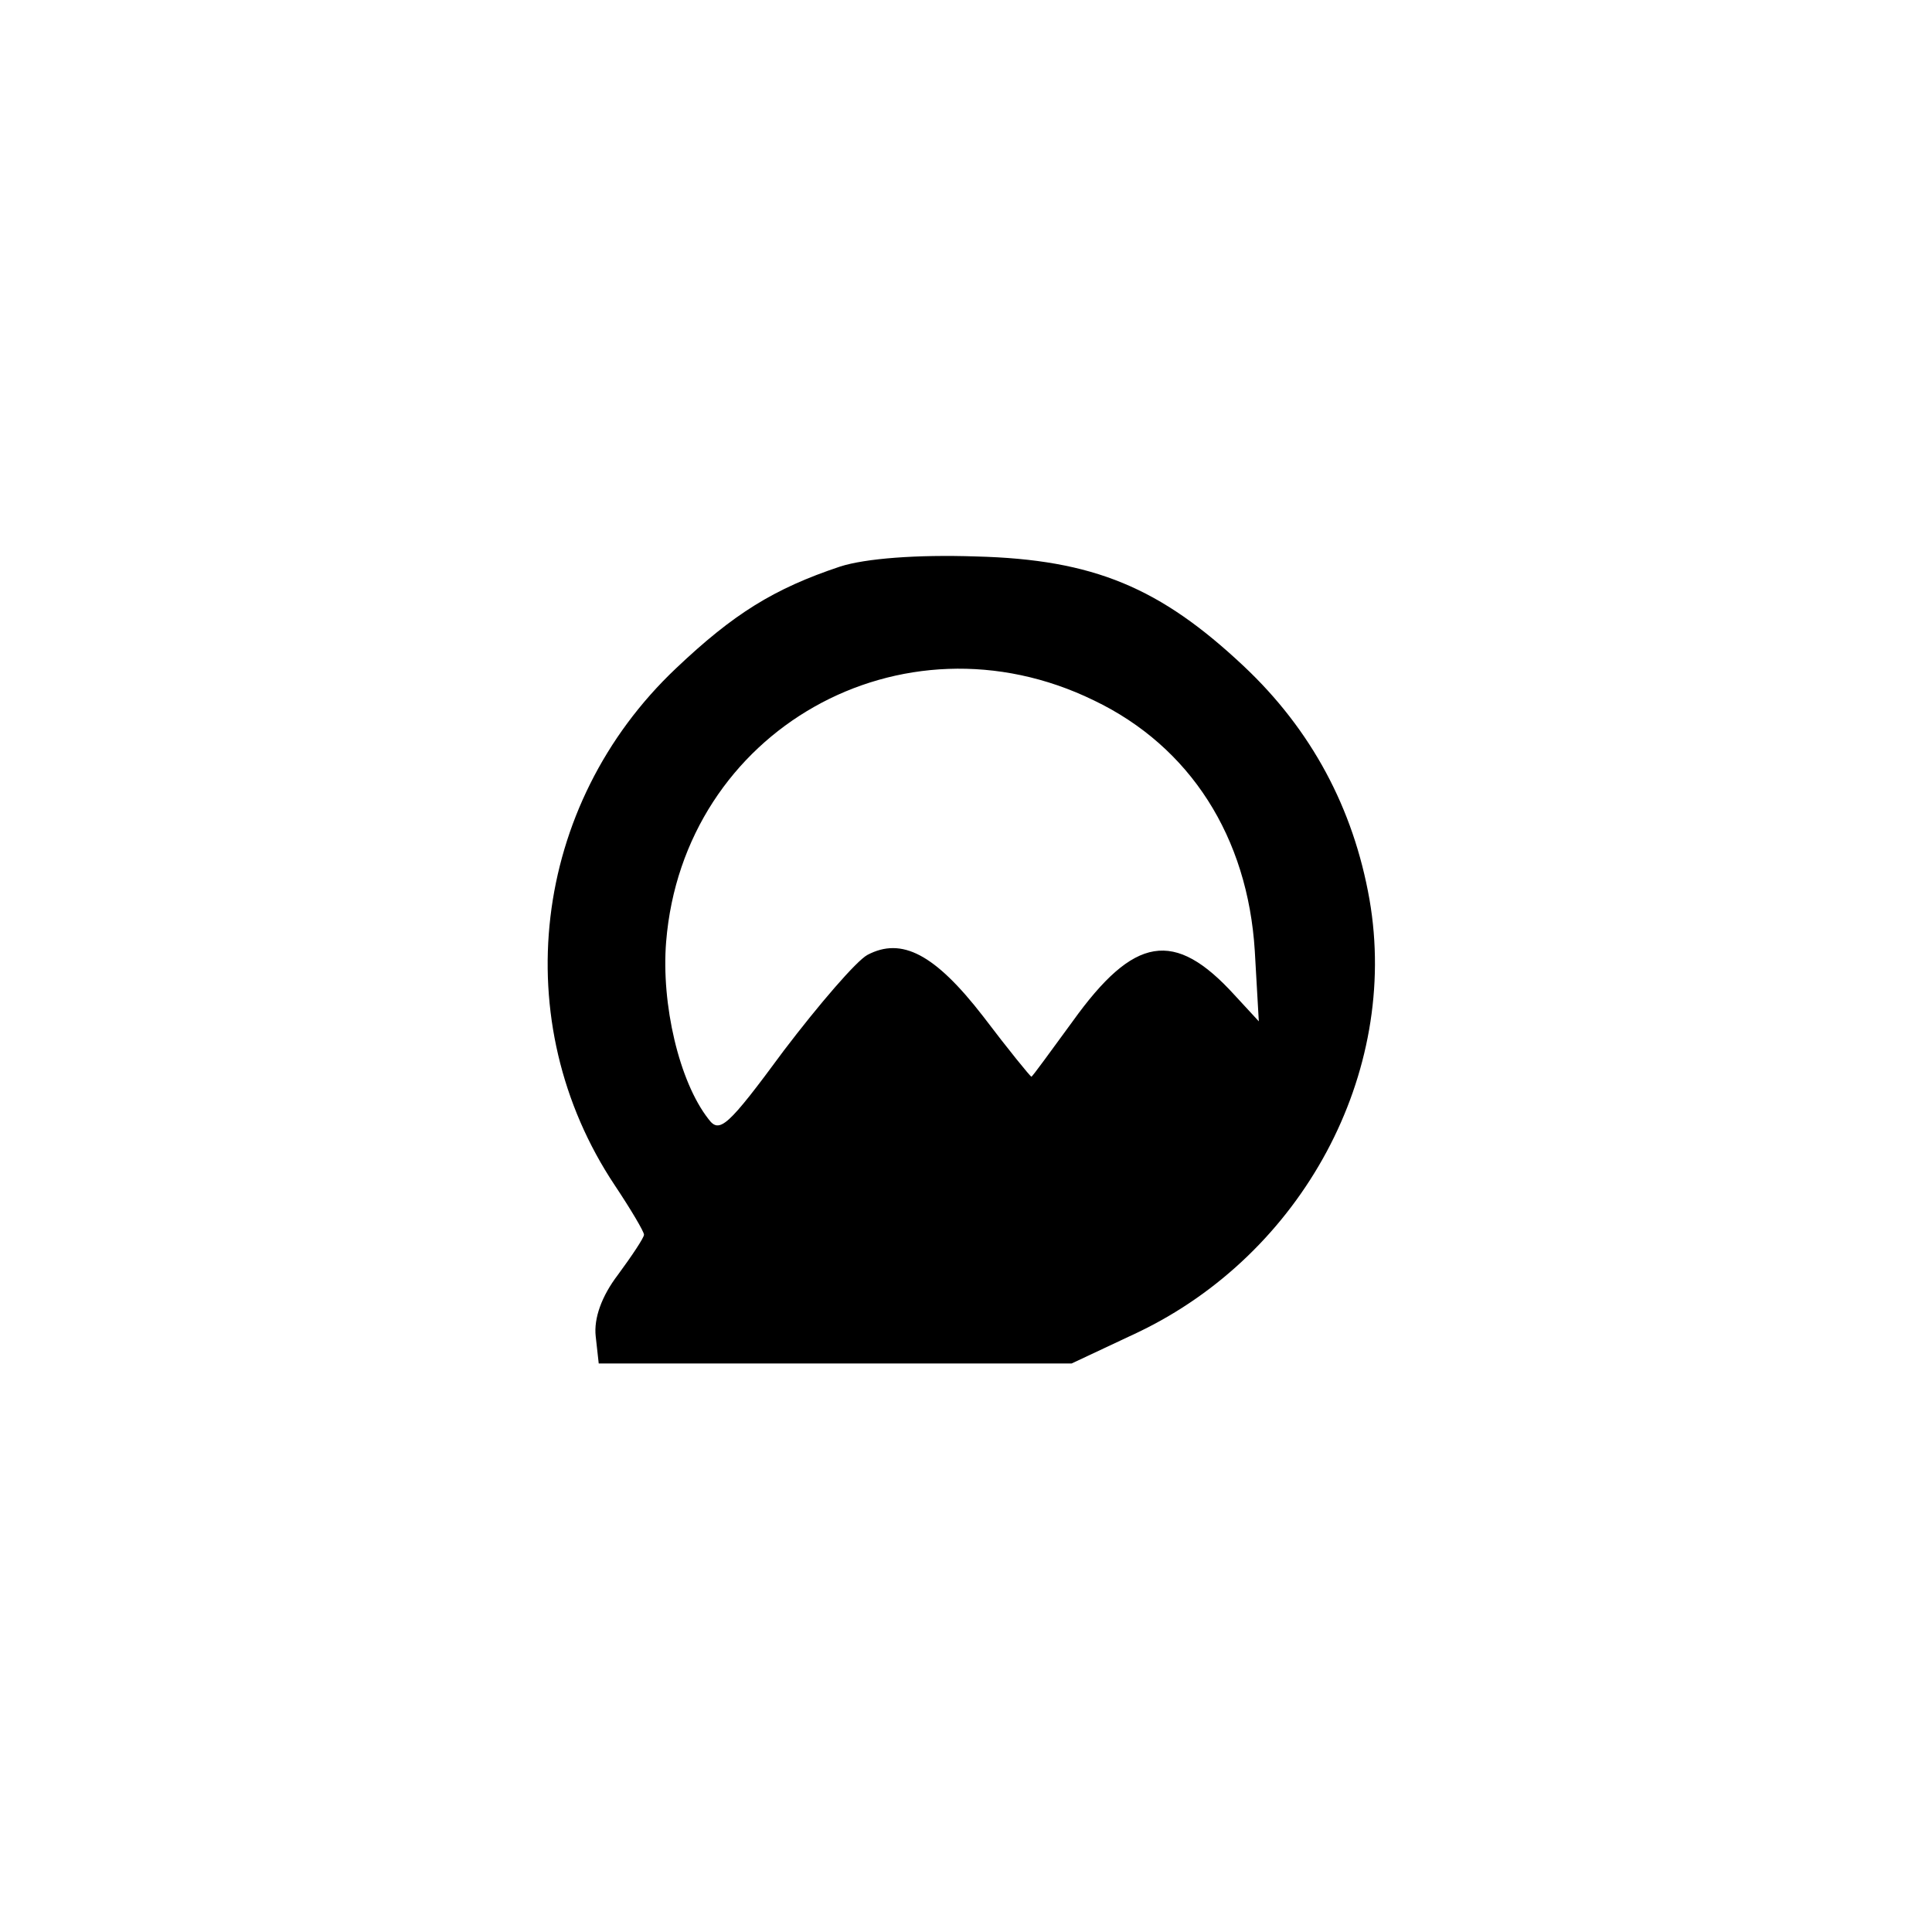 <?xml version="1.0" standalone="no"?>
<!DOCTYPE svg PUBLIC "-//W3C//DTD SVG 20010904//EN"
 "http://www.w3.org/TR/2001/REC-SVG-20010904/DTD/svg10.dtd">
<svg version="1.0" xmlns="http://www.w3.org/2000/svg"
 width="192pt" height="192pt" viewBox="0 0 192 192"
 preserveAspectRatio="xMidYMid meet">
<g transform="translate(0,192) scale(0.1,-0.1)"
fill="#000000" stroke="none">
811 c445 -92 729 -532 635 -987 -62 -301 -295 -546 -601 -630 -91 -26 -329
-26 -420 0 -291 80 -516 305 -596 596 -26 91 -26 329 0 420 120 433 542 692
982 601z"/>
<path d="M835 1357 c-66 -22 -106 -47 -163 -101 -144 -136 -169 -352 -61 -514
16 -24 29 -46 29 -49 0 -3 -12 -21 -26 -40 -16 -21 -24 -43 -22 -61 l3 -27
235 0 235 0 66 31 c163 78 260 257 230 430 -16 91 -58 169 -125 232 -83 78
-149 106 -266 109 -59 2 -110 -2 -135 -10z m252 -133 c96 -46 153 -136 160
-249 l4 -70 -24 26 c-60 66 -100 59 -161 -26 -22 -30 -40 -55 -41 -55 -1 0
-23 27 -48 60 -48 62 -81 79 -115 61 -11 -6 -48 -49 -83 -95 -56 -76 -64 -83
-75 -68 -29 37 -47 114 -42 176 17 210 234 333 425 240z"/>
</g>
</svg>
